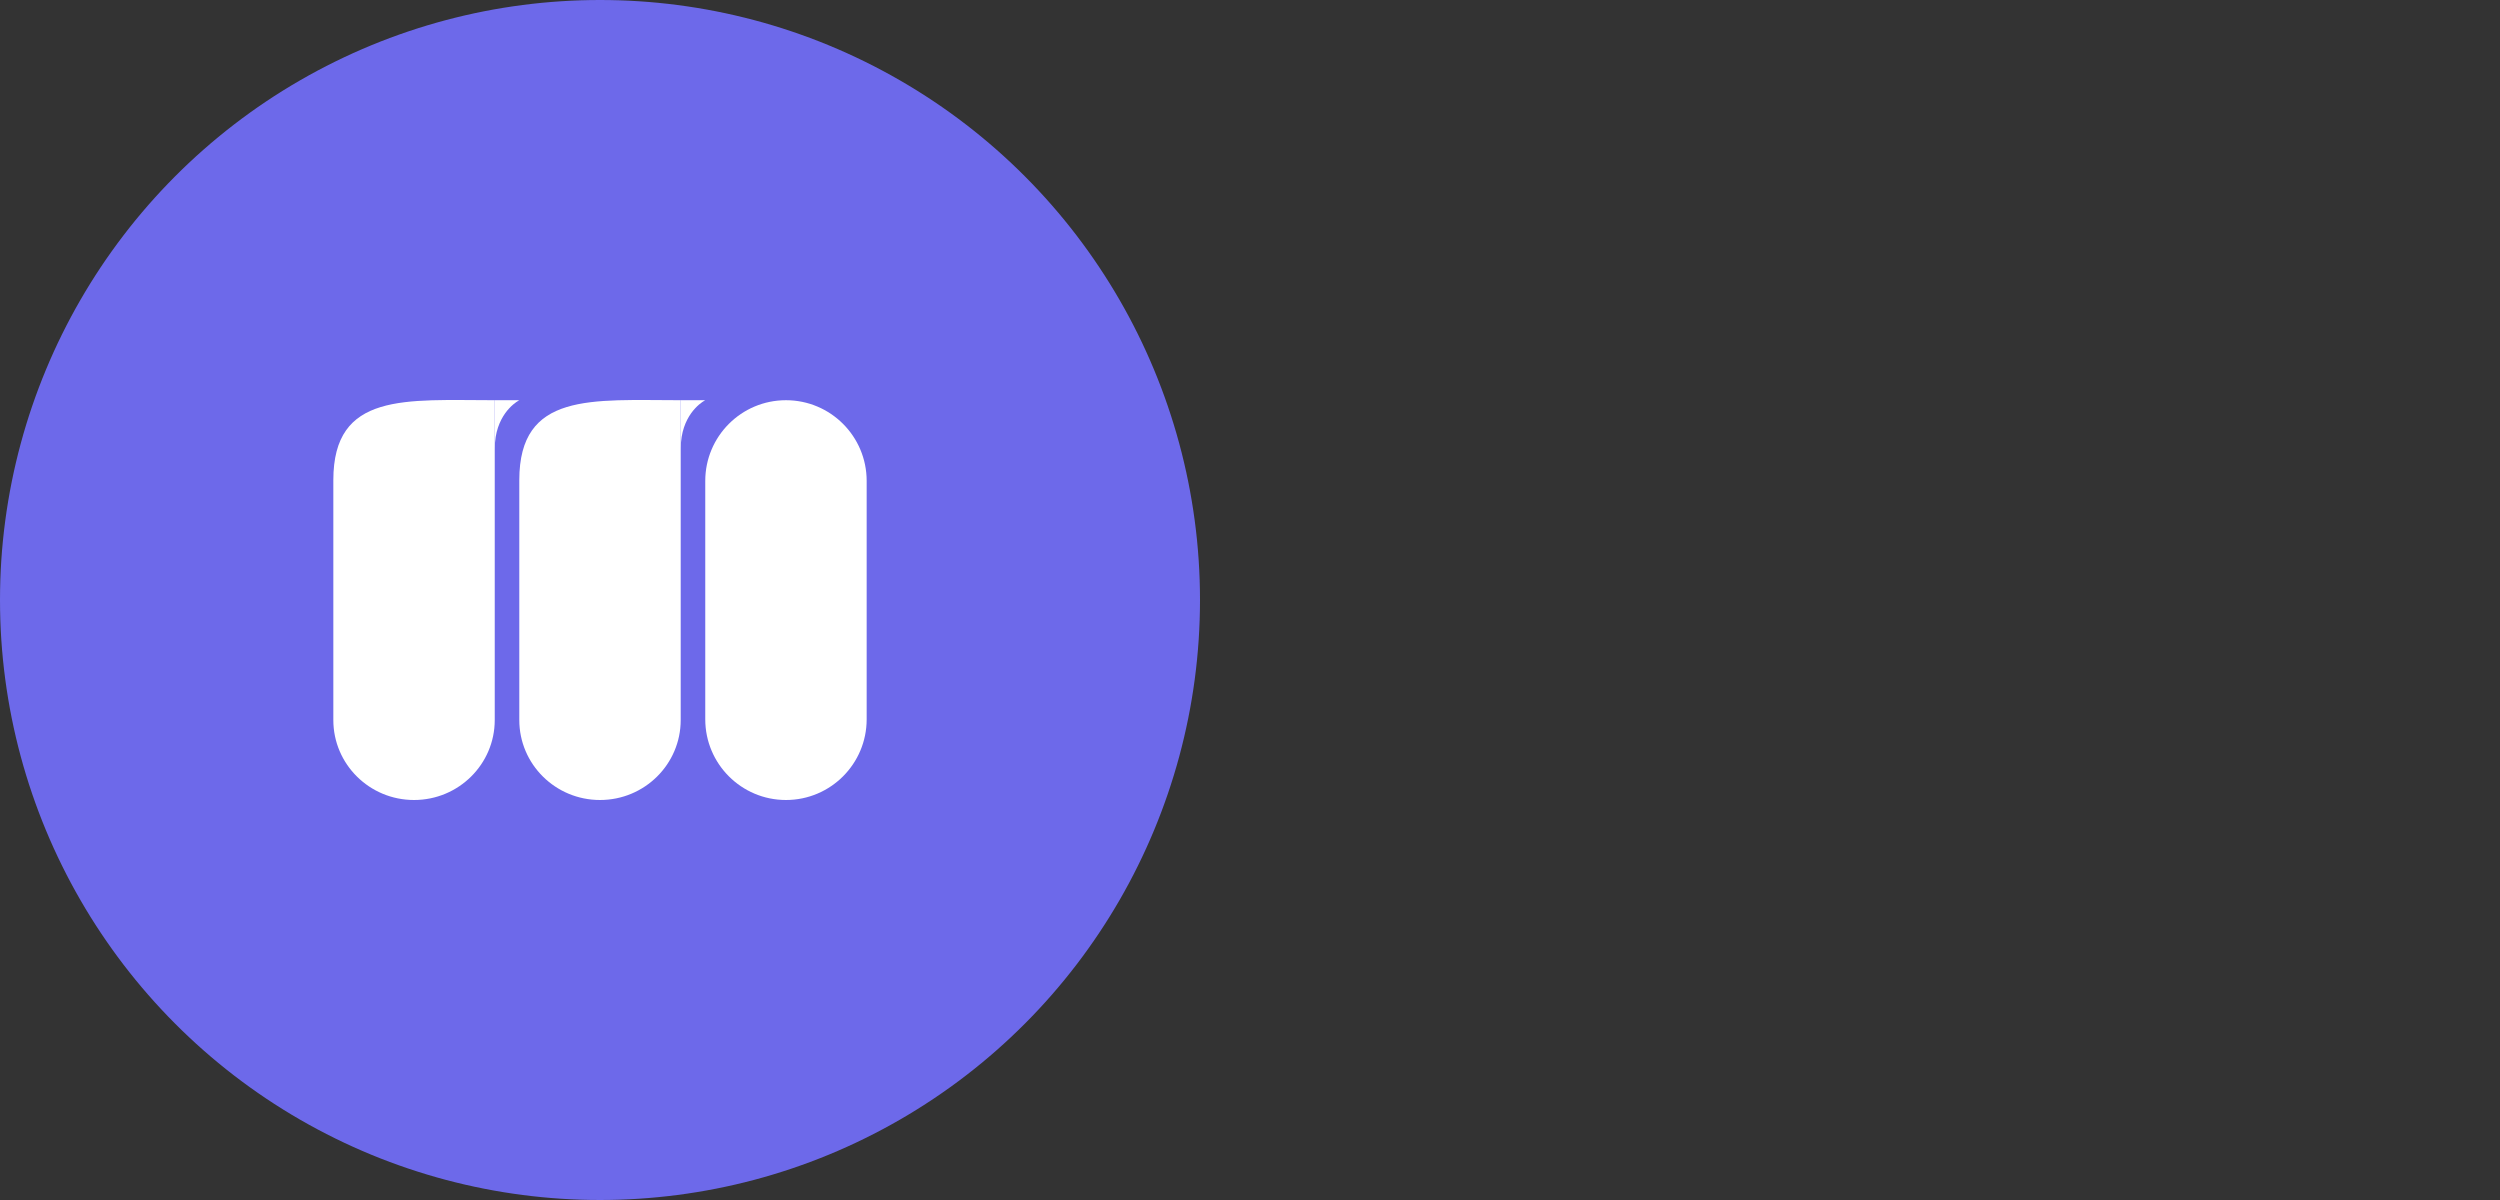 <svg width="400" height="192" viewBox="0 0 400 192" fill="none" xmlns="http://www.w3.org/2000/svg">
<rect x="0" y="0" width="400" height="192" fill="#333333" stroke="none"/>
<circle cx="96" cy="96" r="96" fill="#6D69EA"/>
<path d="M53.333 76.827C53.333 62.696 64.895 64.034 79.158 64.034V115.207C79.158 122.272 73.377 128 66.246 128C59.114 128 53.333 122.272 53.333 115.207V76.827Z" fill="white"/>
<path d="M79.158 71.821V64.034H83.088C83.088 64.034 80.038 65.545 79.312 69.897C79.212 70.526 79.158 71.174 79.158 71.821Z" fill="white"/>
<path d="M83.088 76.827C83.088 62.696 94.65 64.034 108.912 64.034V115.207C108.912 122.272 103.131 128 96 128C88.869 128 83.088 122.272 83.088 115.207V76.827Z" fill="white"/>
<path d="M108.912 71.819V64.032L112.842 64.031C112.842 64.031 109.792 65.542 109.066 69.894C108.966 70.524 108.912 71.171 108.912 71.819Z" fill="white"/>
<path d="M112.842 76.946C112.842 69.815 118.623 64.034 125.754 64.034V64.034C132.885 64.034 138.666 69.815 138.666 76.946V115.088C138.666 122.219 132.885 128 125.754 128V128C118.623 128 112.842 122.219 112.842 115.088V76.946Z" fill="white"/>
</svg>
